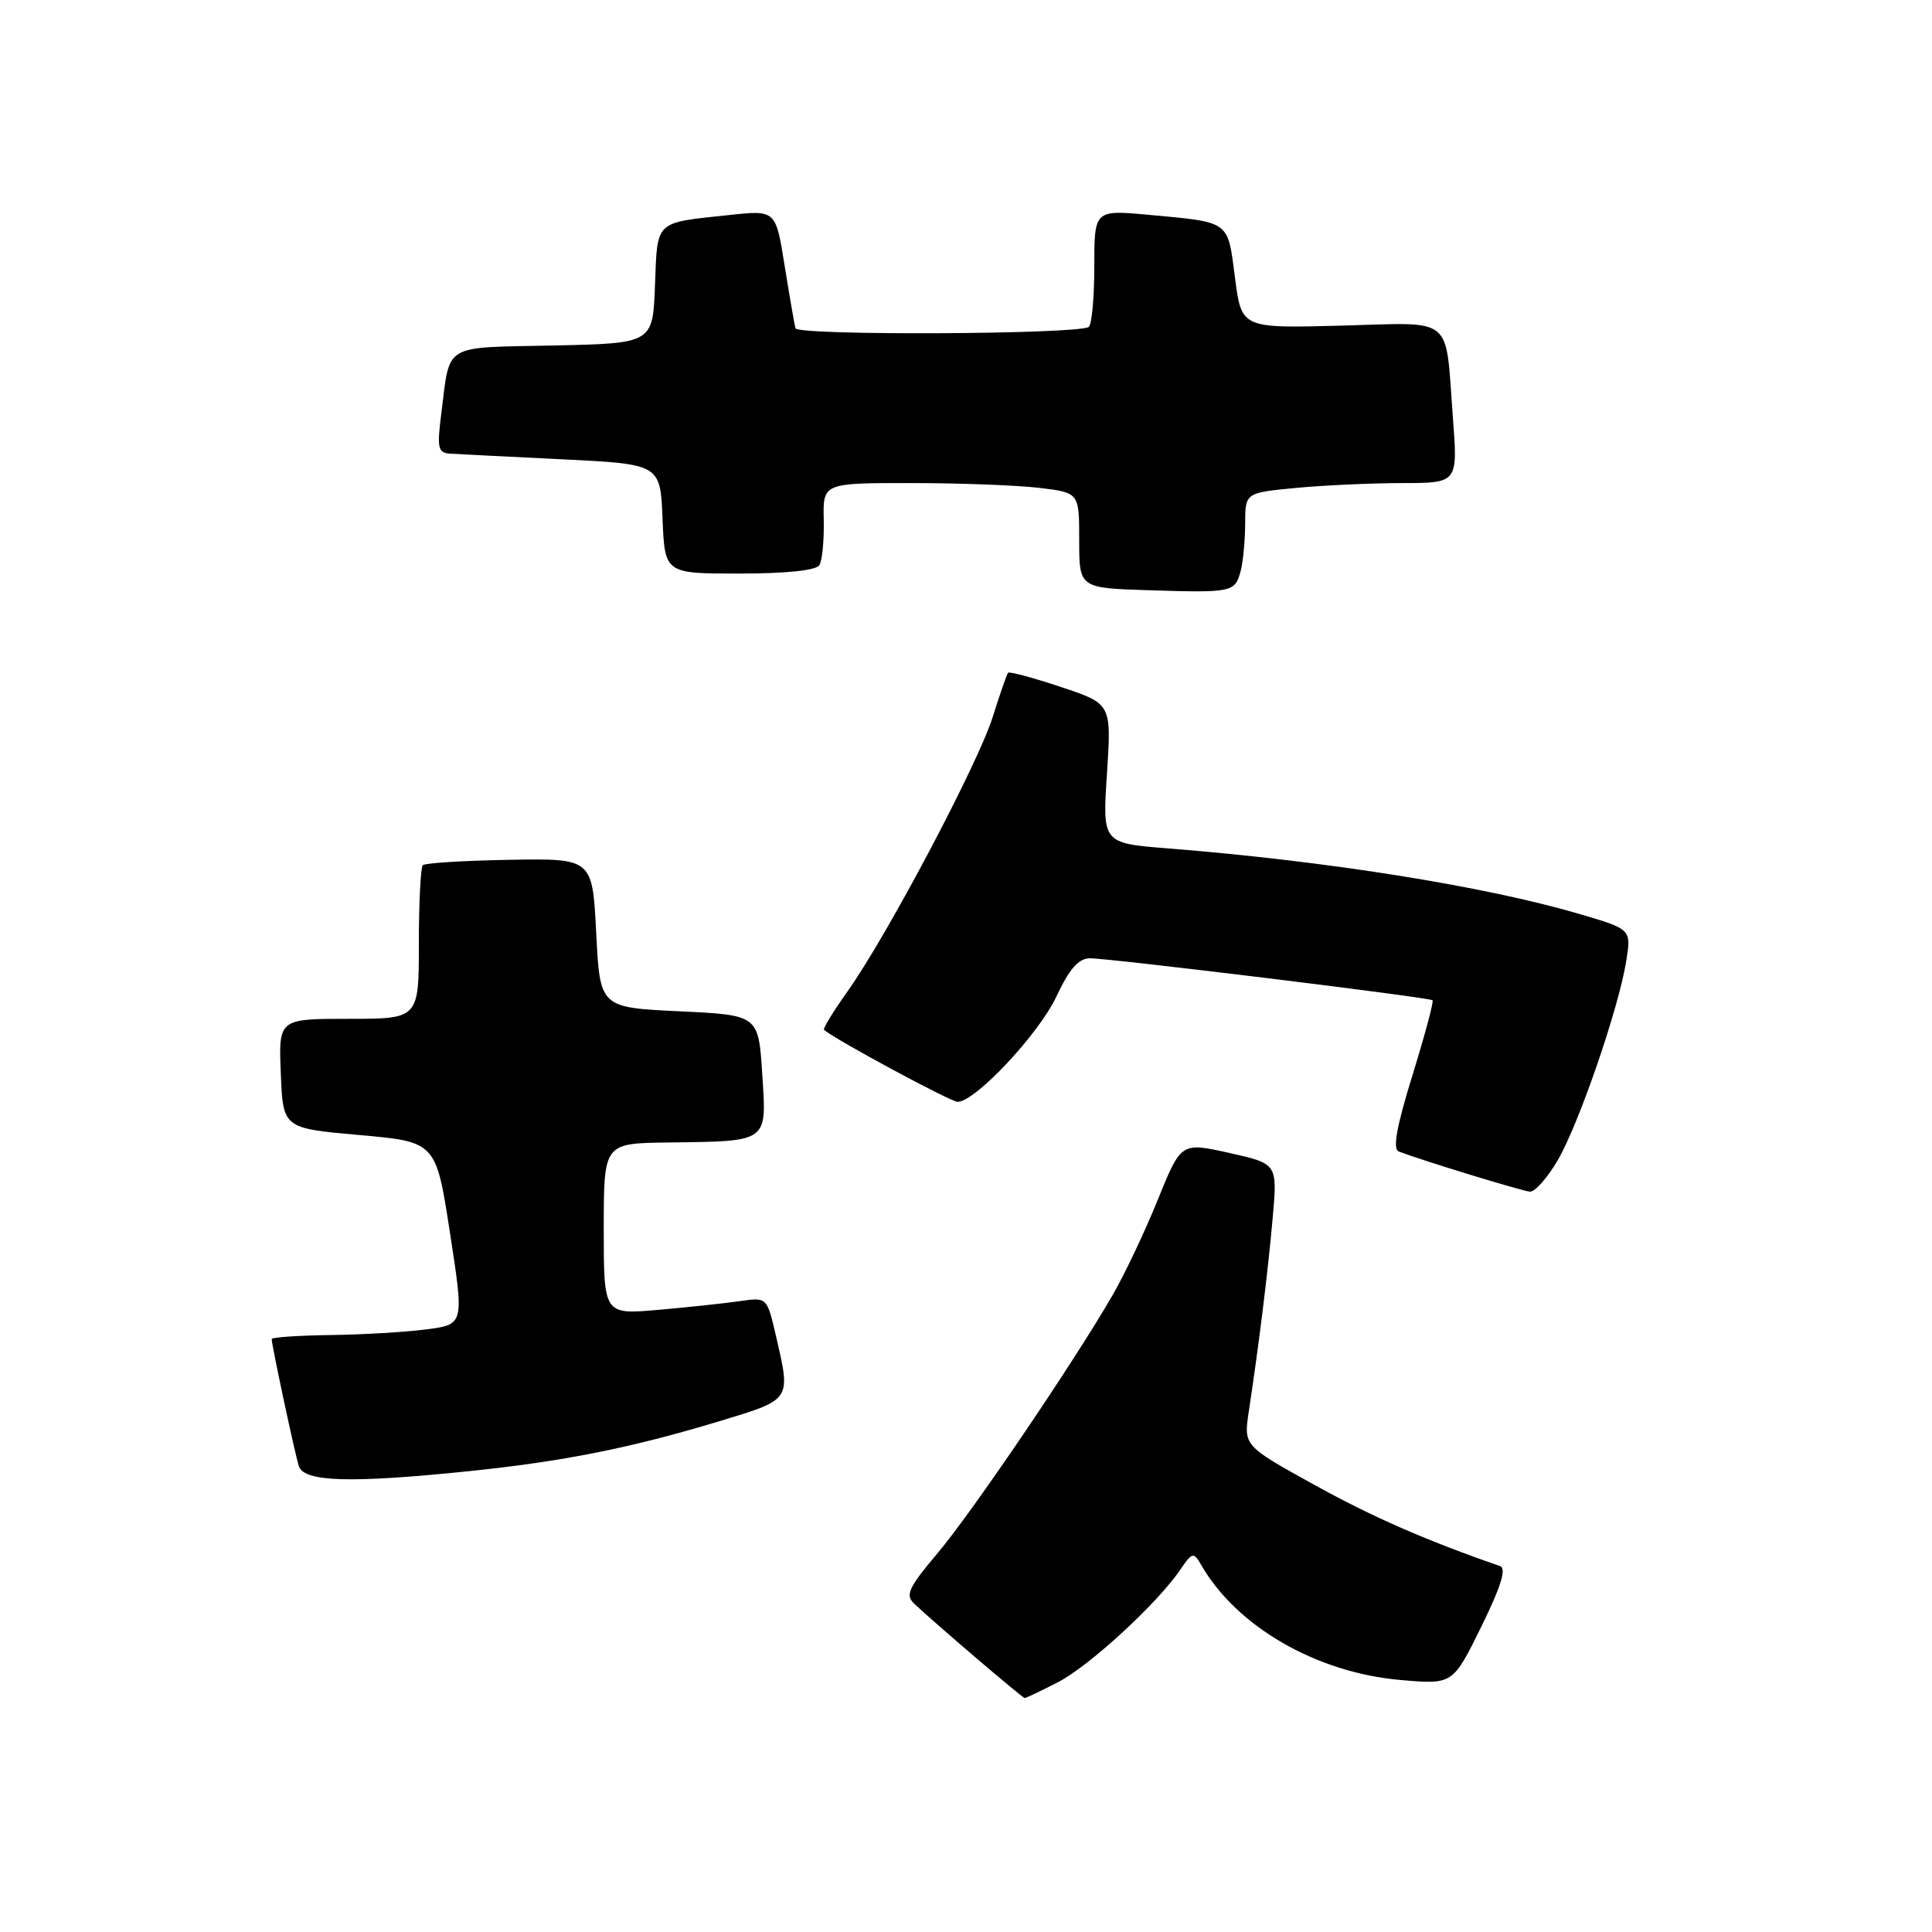 <?xml version="1.0" encoding="UTF-8" standalone="no"?>
<!DOCTYPE svg PUBLIC "-//W3C//DTD SVG 1.1//EN" "http://www.w3.org/Graphics/SVG/1.1/DTD/svg11.dtd" >
<svg xmlns="http://www.w3.org/2000/svg" xmlns:xlink="http://www.w3.org/1999/xlink" version="1.1" viewBox="0 0 256 256">
 <g >
 <path fill="currentColor"
d=" M 140.13 222.93 C 144.26 220.83 153.31 212.52 156.39 208.00 C 157.97 205.67 158.16 205.63 159.13 207.31 C 163.82 215.50 174.36 221.61 185.50 222.60 C 192.50 223.22 192.50 223.22 196.26 215.58 C 198.91 210.19 199.64 207.81 198.76 207.51 C 189.06 204.16 181.88 201.02 174.14 196.74 C 164.79 191.57 164.79 191.57 165.47 187.03 C 166.81 178.21 168.02 168.41 168.64 161.35 C 169.27 154.20 169.27 154.20 162.89 152.77 C 156.50 151.35 156.50 151.35 153.41 158.98 C 151.71 163.18 149.03 168.83 147.46 171.55 C 142.32 180.47 128.81 200.39 124.22 205.82 C 120.41 210.33 119.93 211.35 121.11 212.47 C 123.72 214.95 135.48 225.00 135.78 225.00 C 135.95 225.00 137.90 224.07 140.13 222.93 Z  M 62.11 194.94 C 74.58 193.66 83.61 191.86 95.25 188.34 C 104.95 185.40 104.80 185.62 102.82 177.02 C 101.63 171.89 101.63 171.89 98.07 172.40 C 96.10 172.69 91.24 173.21 87.25 173.56 C 80.00 174.20 80.00 174.20 80.00 162.85 C 80.00 151.50 80.00 151.50 88.37 151.39 C 101.97 151.21 101.59 151.48 101.00 142.30 C 100.50 134.50 100.50 134.50 90.00 134.00 C 79.50 133.50 79.50 133.50 79.00 123.62 C 78.50 113.74 78.50 113.74 67.52 113.93 C 61.49 114.03 56.31 114.36 56.02 114.64 C 55.74 114.93 55.50 119.63 55.50 125.08 C 55.50 135.00 55.50 135.00 46.21 135.00 C 36.91 135.00 36.91 135.00 37.21 142.25 C 37.50 149.50 37.50 149.50 47.63 150.40 C 57.77 151.30 57.77 151.30 59.63 163.40 C 61.50 175.50 61.50 175.50 56.50 176.15 C 53.75 176.51 48.01 176.85 43.75 176.90 C 39.49 176.96 36.00 177.20 36.00 177.43 C 36.00 178.23 39.04 192.47 39.59 194.25 C 40.25 196.37 46.37 196.56 62.11 194.94 Z  M 206.40 153.75 C 209.21 148.94 214.48 133.61 215.49 127.32 C 216.15 123.13 216.15 123.13 209.33 121.12 C 196.78 117.43 175.83 114.09 154.79 112.42 C 146.07 111.73 146.07 111.73 146.68 102.49 C 147.28 93.26 147.28 93.26 140.58 91.03 C 136.89 89.80 133.74 88.95 133.57 89.15 C 133.41 89.34 132.49 91.97 131.54 95.00 C 129.58 101.24 117.52 124.03 112.31 131.35 C 110.42 134.01 109.01 136.32 109.18 136.46 C 110.84 137.85 125.98 146.00 126.89 146.00 C 129.22 146.00 137.65 137.01 139.98 132.04 C 141.70 128.38 142.91 126.99 144.42 126.98 C 146.95 126.96 189.37 132.15 189.82 132.54 C 190.00 132.69 188.80 137.16 187.16 142.47 C 185.05 149.30 184.51 152.26 185.34 152.58 C 188.44 153.77 201.64 157.81 202.71 157.90 C 203.37 157.96 205.03 156.09 206.40 153.75 Z  M 164.39 75.68 C 164.71 74.48 164.98 71.65 164.99 69.39 C 165.00 65.29 165.00 65.29 171.75 64.65 C 175.46 64.30 181.80 64.01 185.84 64.01 C 193.18 64.00 193.18 64.00 192.51 55.25 C 191.47 41.59 192.88 42.75 177.65 43.15 C 164.50 43.50 164.50 43.50 163.64 36.78 C 162.66 29.18 163.07 29.47 152.25 28.47 C 145.00 27.80 145.00 27.80 145.00 35.34 C 145.00 39.49 144.66 43.09 144.25 43.33 C 142.61 44.32 105.66 44.48 105.40 43.50 C 105.26 42.95 104.61 39.20 103.96 35.16 C 102.79 27.83 102.79 27.83 96.65 28.49 C 86.66 29.55 87.12 29.12 86.79 37.80 C 86.50 45.50 86.50 45.50 73.31 45.78 C 58.52 46.09 59.67 45.40 58.48 54.75 C 57.89 59.40 58.02 60.01 59.66 60.11 C 60.67 60.18 67.35 60.51 74.50 60.86 C 87.50 61.50 87.50 61.50 87.79 68.75 C 88.09 76.00 88.09 76.00 97.98 76.00 C 104.17 76.00 108.14 75.58 108.57 74.89 C 108.95 74.28 109.21 71.58 109.15 68.89 C 109.04 64.00 109.04 64.00 120.77 64.01 C 127.22 64.01 134.86 64.30 137.75 64.65 C 143.00 65.28 143.00 65.28 143.00 71.60 C 143.00 77.92 143.00 77.92 152.25 78.21 C 163.27 78.56 163.64 78.48 164.39 75.68 Z "/>
</g>
</svg>